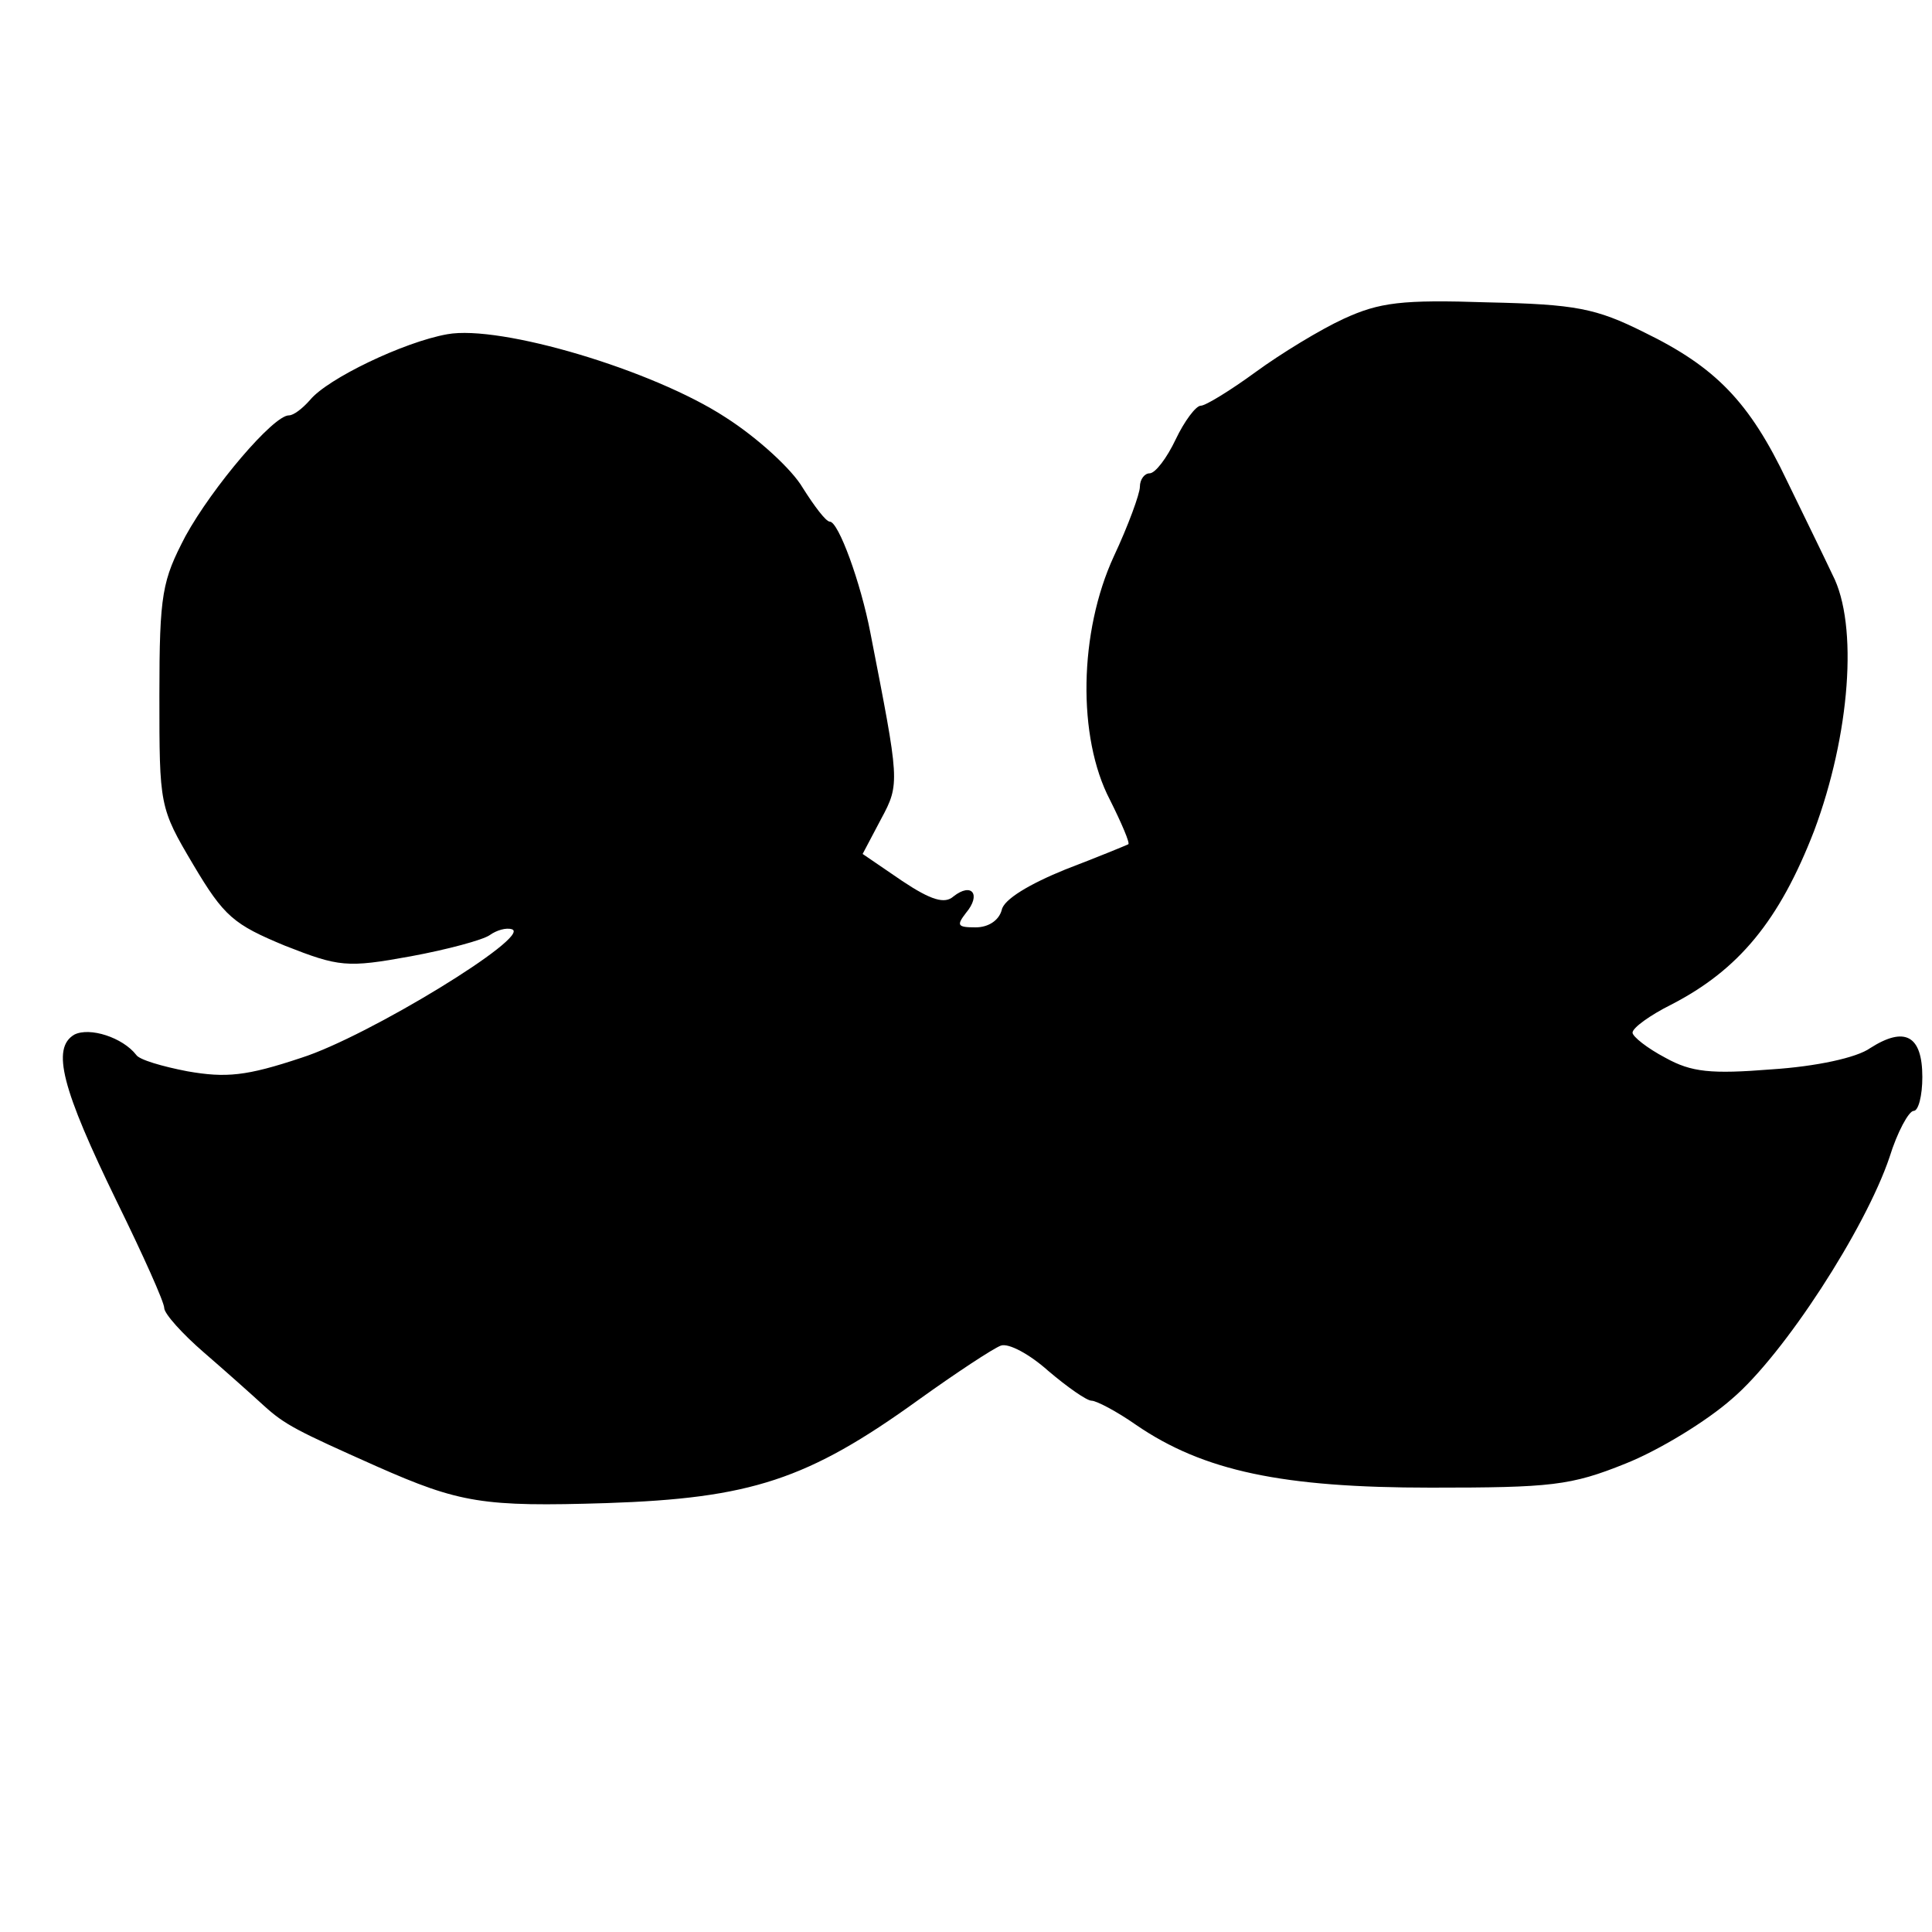 <svg version="1.0" xmlns="http://www.w3.org/2000/svg"
     width="200pt" height="200pt" viewBox="0 0 200 200"
     preserveAspectRatio="xMidYMid meet">
    <g transform="translate(0,200) scale(0.1,-0.1)"
       fill="#000000" stroke="none">
        <path d="M1391 1670 c-24 -11 -65 -36 -91 -55 -26 -19 -52 -35 -57 -35 -5 0
-17 -16 -26 -35 -9 -19 -21 -35 -27 -35 -5 0 -10 -6 -10 -14 0 -7 -12 -40 -27
-72 -36 -78 -38 -187 -4 -252 12 -24 21 -45 19 -46 -2 -1 -31 -13 -65 -26 -37
-15 -64 -31 -66 -42 -3 -11 -14 -18 -27 -18 -19 0 -20 2 -10 15 16 19 6 32
-13 17 -9 -8 -23 -4 -53 16 l-41 28 19 36 c20 37 19 39 -11 193 -10 52 -33
115 -42 115 -4 0 -16 16 -28 35 -11 19 -47 52 -80 73 -75 49 -233 96 -288 86
-45 -8 -124 -46 -142 -68 -8 -9 -17 -16 -22 -16 -16 0 -79 -74 -107 -125 -24
-46 -27 -59 -27 -165 0 -114 0 -116 35 -175 32 -54 42 -62 95 -84 56 -22 64
-23 130 -11 38 7 75 17 82 22 7 5 17 8 23 6 21 -7 -149 -111 -218 -133 -57
-19 -78 -21 -118 -14 -26 5 -50 12 -53 17 -14 18 -48 29 -64 21 -24 -14 -13
-56 44 -173 27 -55 49 -104 49 -110 0 -6 19 -27 41 -46 22 -19 50 -44 62 -55
22 -20 34 -26 117 -63 86 -38 110 -42 238 -38 149 5 208 24 323 107 39 28 77
53 85 56 8 3 30 -9 49 -26 20 -17 40 -31 45 -31 5 0 26 -11 46 -25 70 -48 152
-65 305 -65 125 0 145 2 202 25 35 14 84 44 110 67 54 46 138 176 163 250 8
26 20 48 25 48 5 0 9 16 9 35 0 43 -18 53 -54 30 -14 -10 -56 -19 -102 -22
-63 -5 -83 -3 -110 12 -19 10 -34 22 -34 26 0 5 18 18 40 29 70 36 112 87 148
180 37 99 46 213 19 265 -8 17 -29 60 -47 97 -39 82 -74 118 -148 154 -50 25
-71 29 -162 31 -89 3 -112 0 -149 -17z"/>
    </g>
</svg>